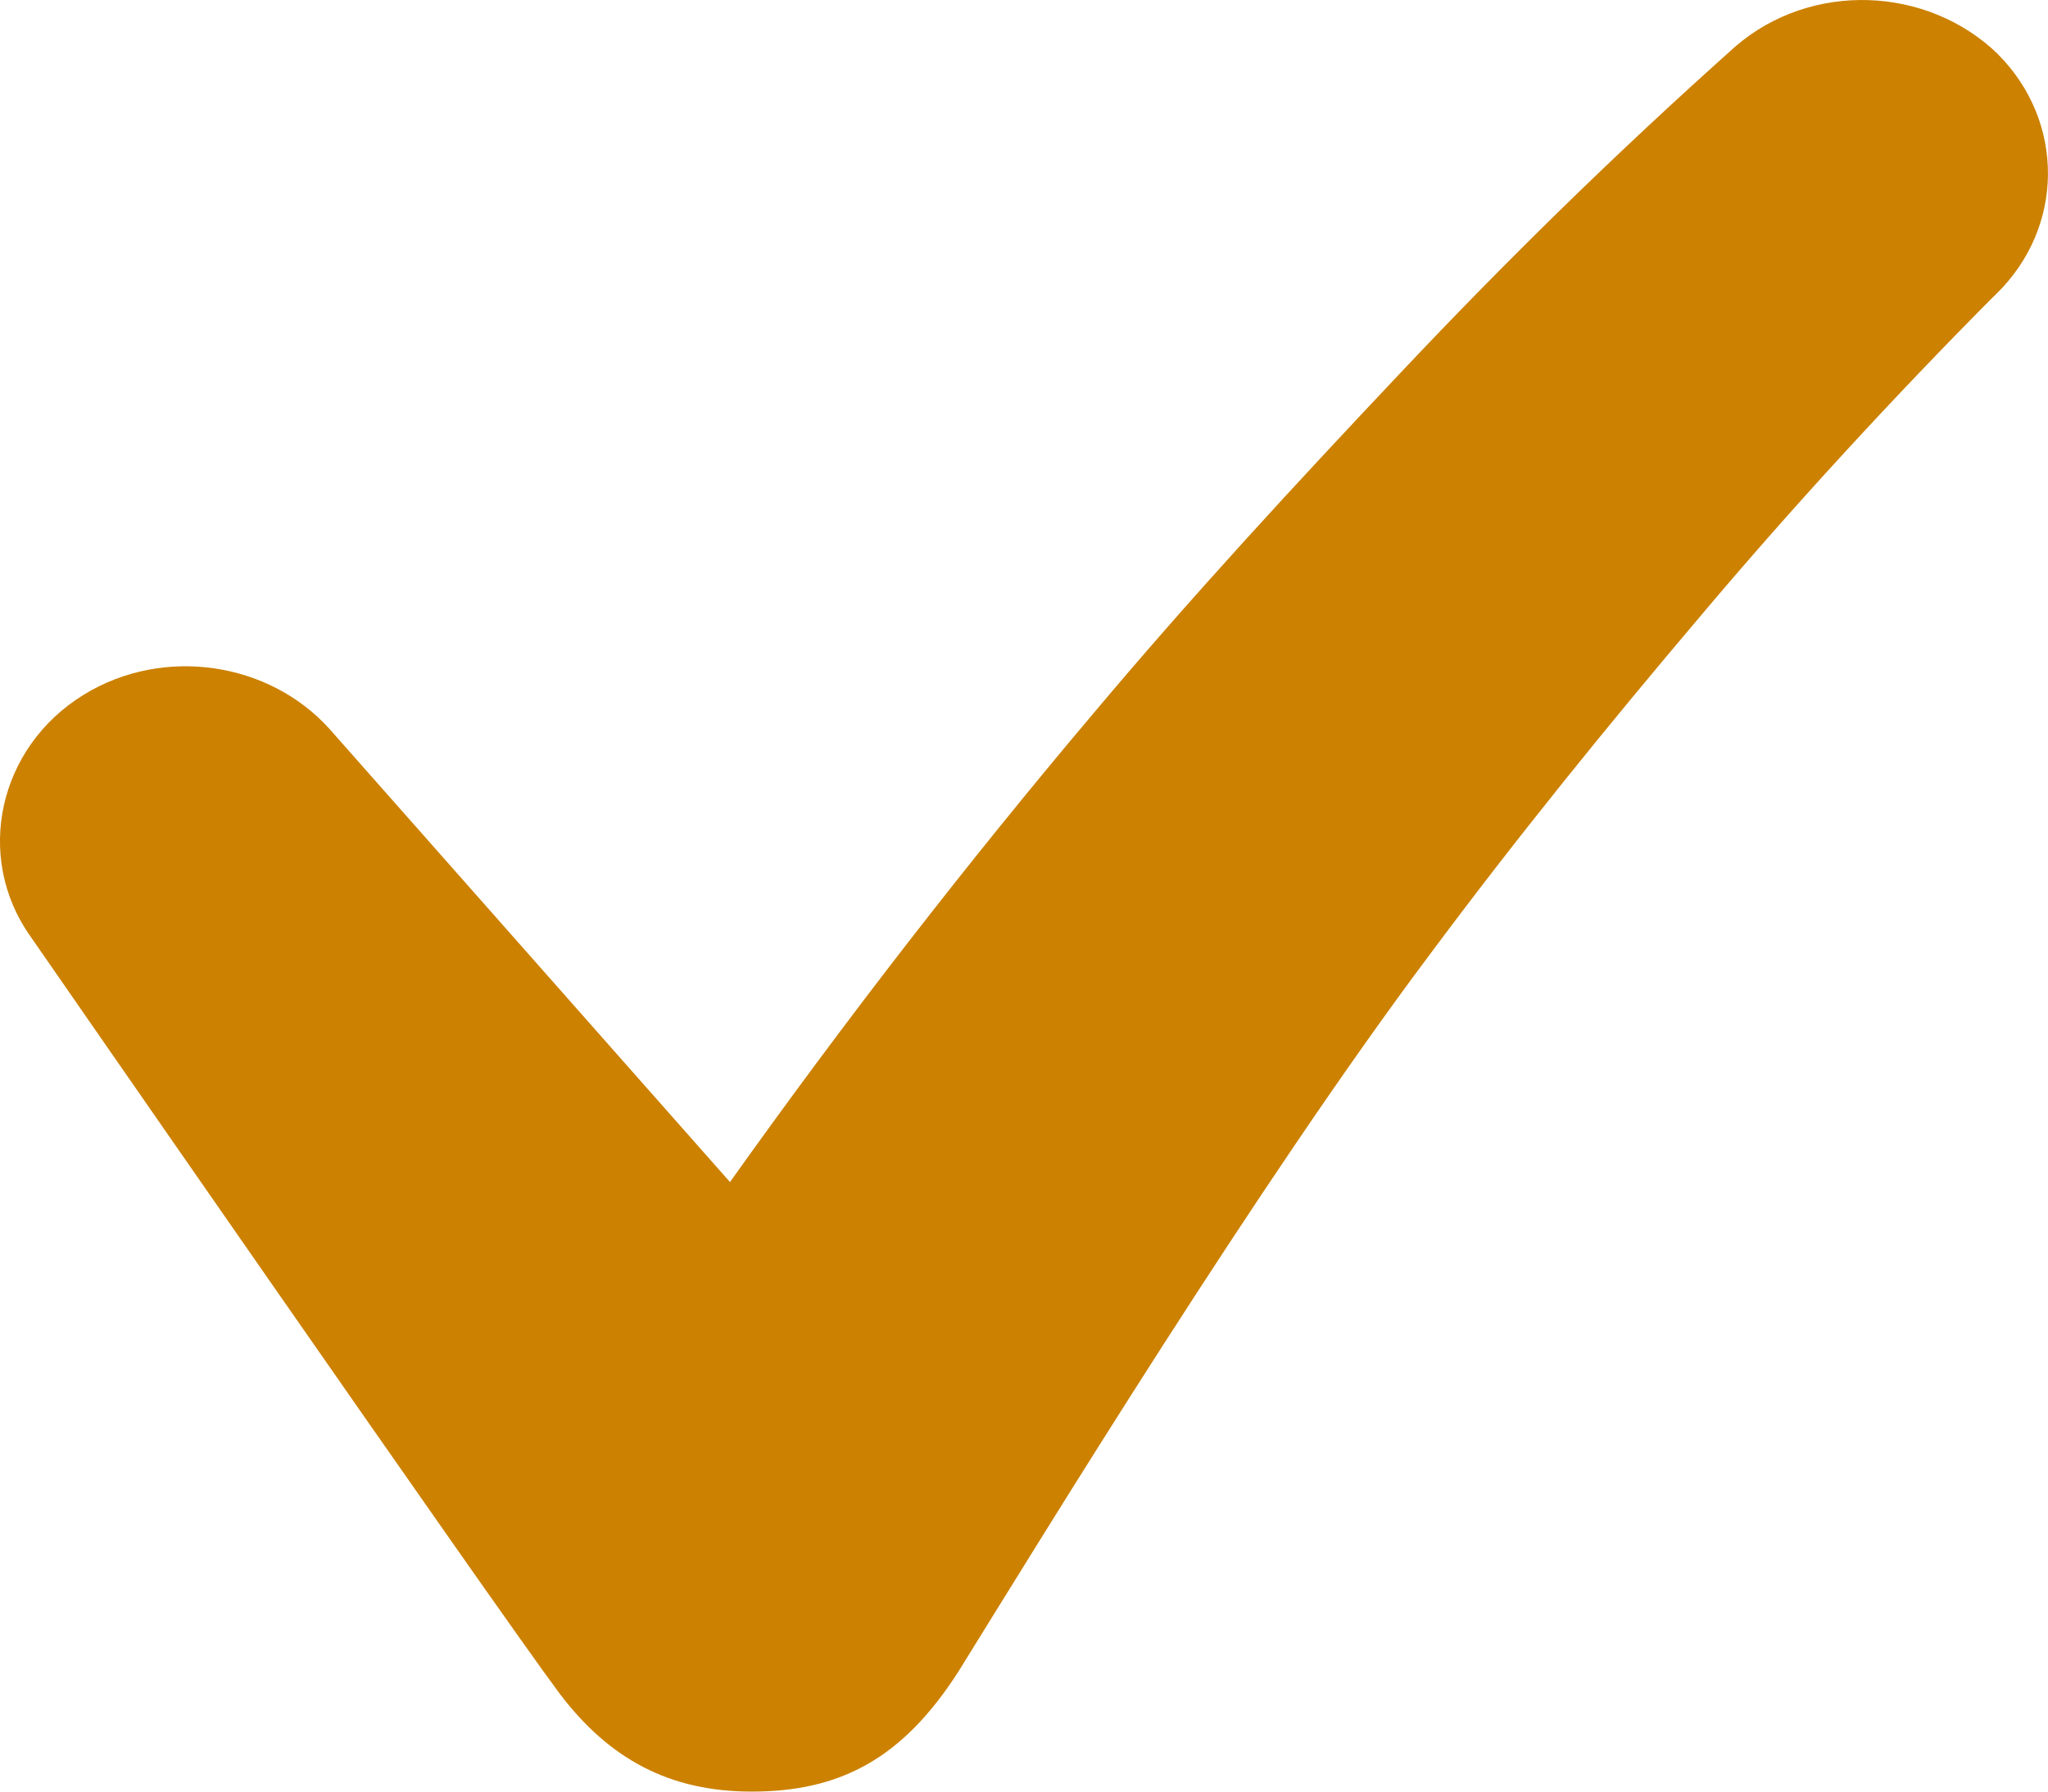 <svg width="16" height="14" viewBox="0 0 16 14" fill="none" xmlns="http://www.w3.org/2000/svg">
<path d="M15.611 0.425C15.056 -0.114 14.148 -0.146 13.559 0.362C12.617 1.203 11.776 2.029 10.952 2.902C10.127 3.776 9.32 4.649 8.546 5.57C7.554 6.744 6.595 7.983 5.703 9.237L2.575 5.697C2.104 5.173 1.28 5.046 0.657 5.427C-0.016 5.839 -0.201 6.697 0.237 7.316C0.237 7.316 3.887 12.587 4.375 13.238C4.761 13.746 5.232 14 5.872 14C6.561 14 7.049 13.746 7.487 13.063C8.176 11.952 9.825 9.253 11.17 7.459C11.843 6.554 12.55 5.681 13.29 4.808C14.013 3.95 14.804 3.093 15.561 2.331L15.594 2.299C16.132 1.775 16.132 0.95 15.611 0.426L15.611 0.425Z" fill="#CC8100"/>
</svg>
